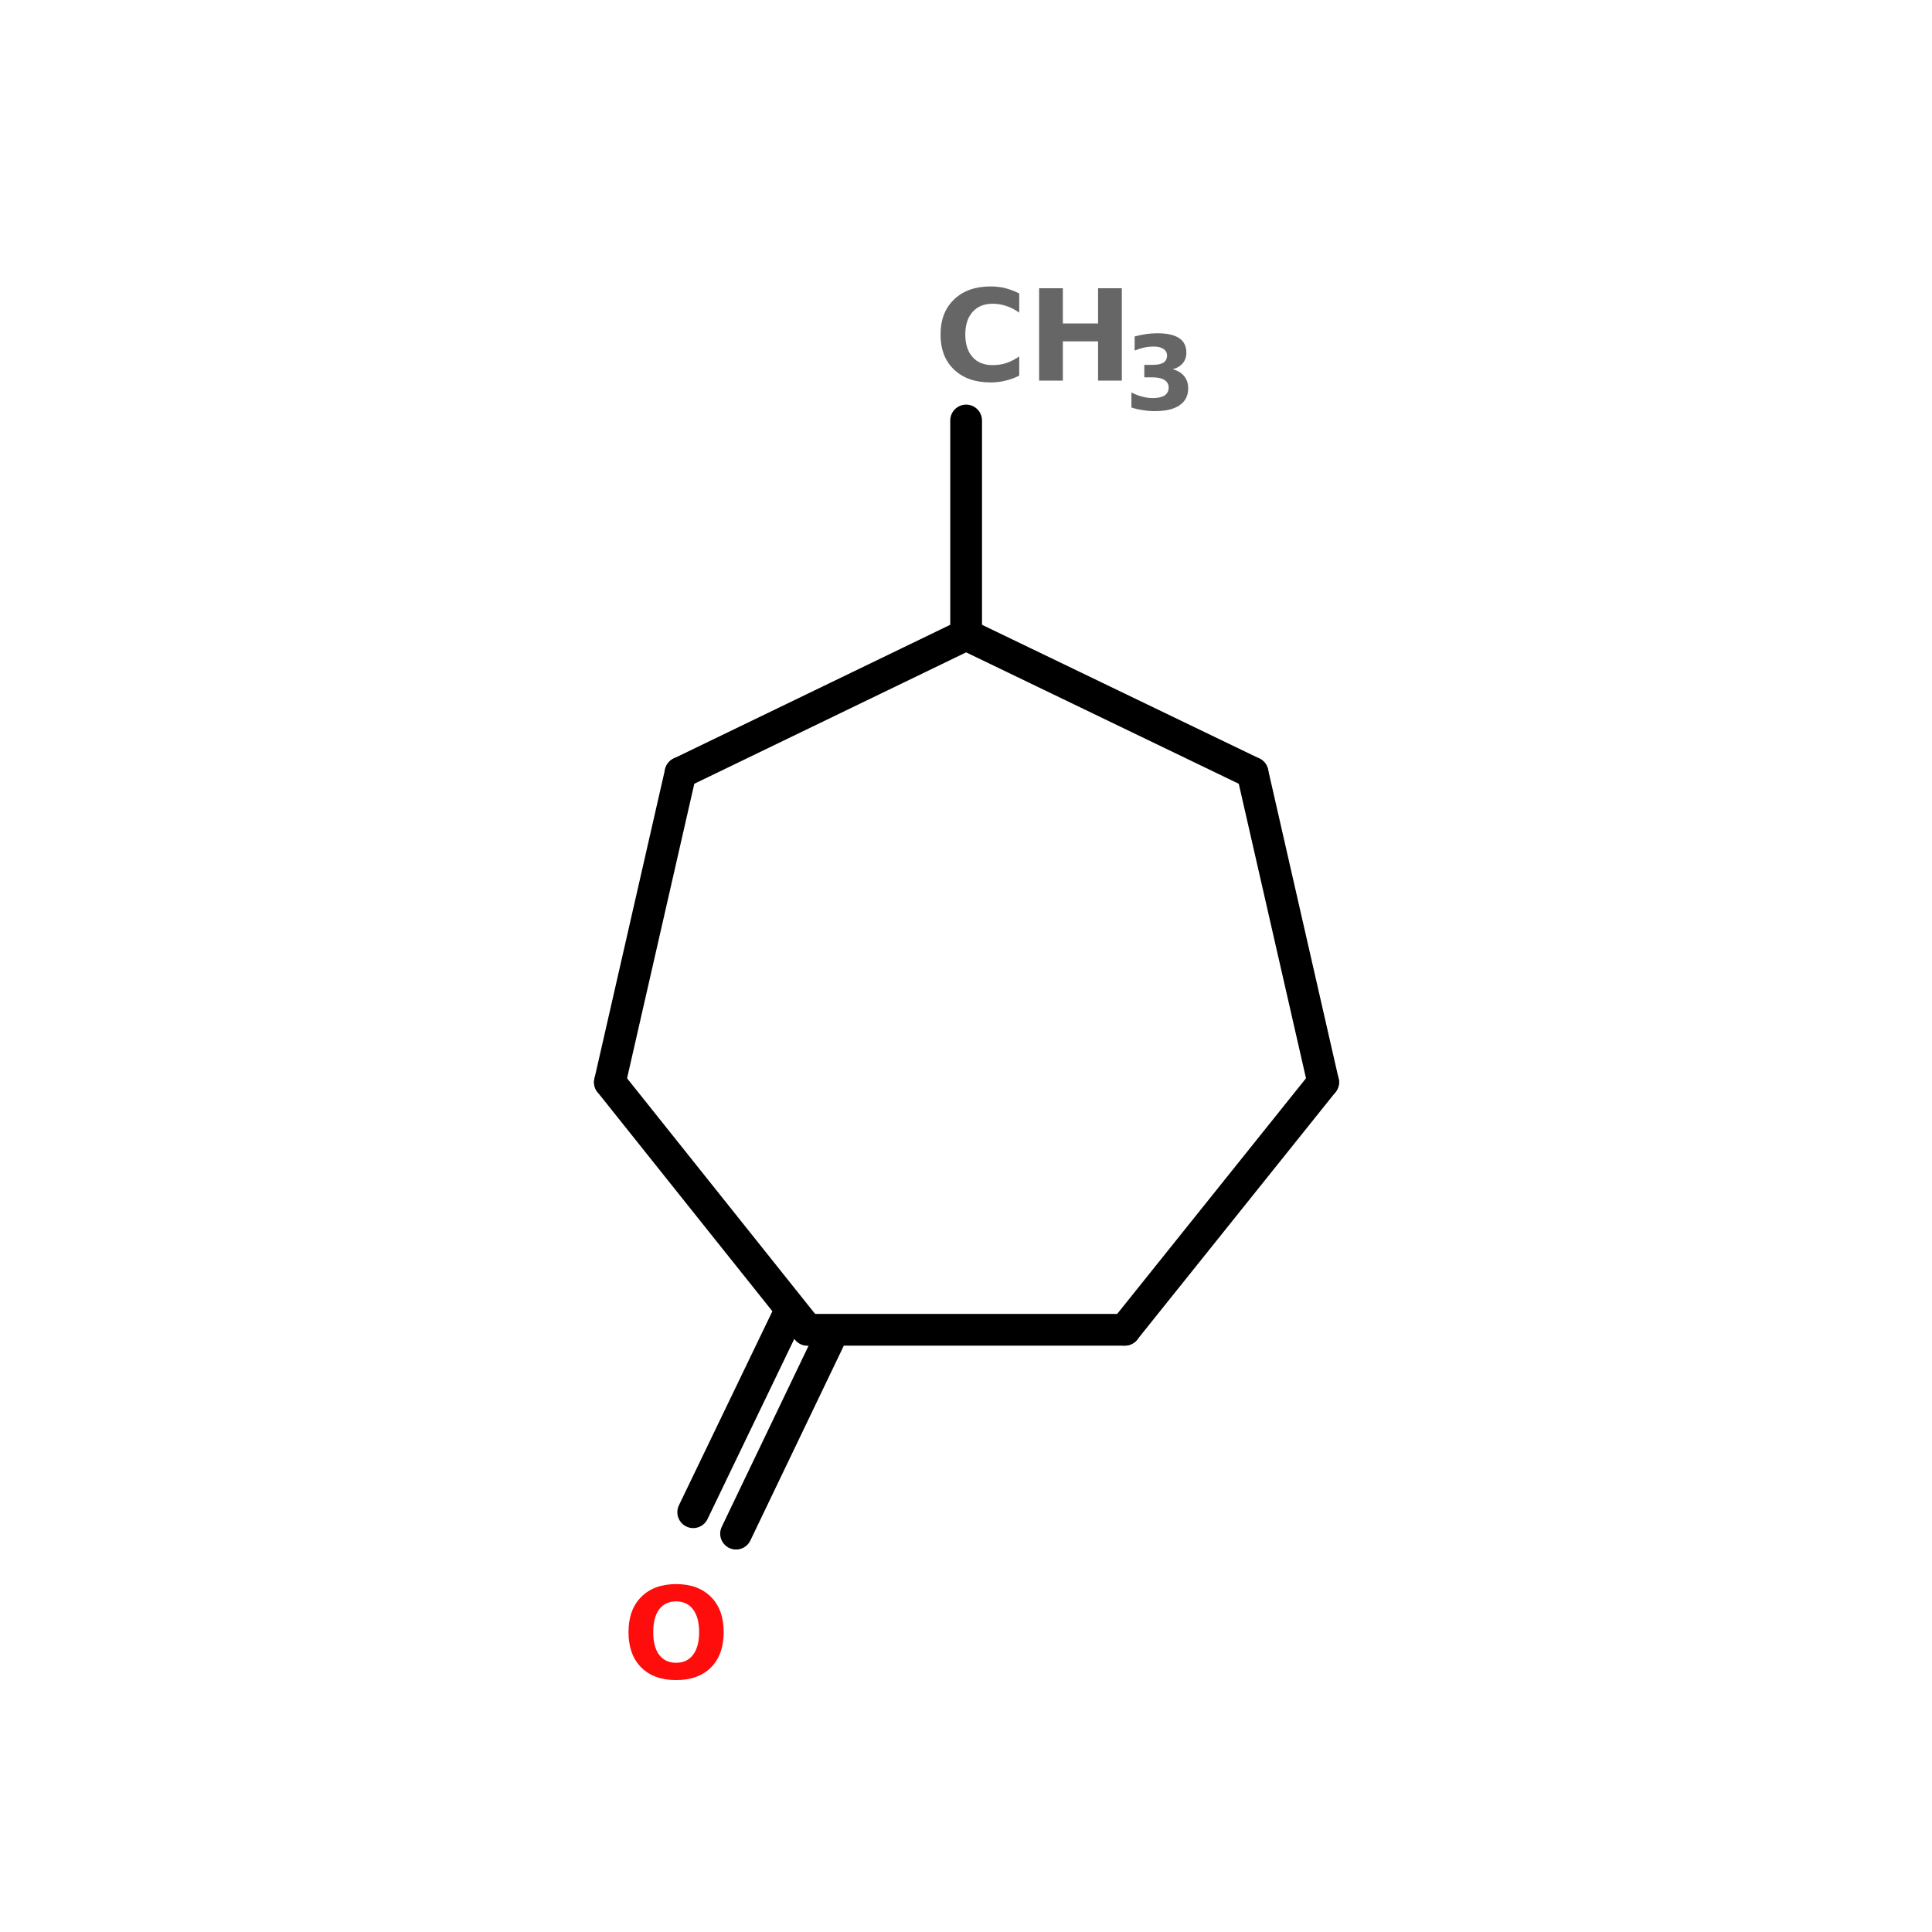 <?xml version="1.0" encoding="UTF-8"?>
<svg xmlns="http://www.w3.org/2000/svg" xmlns:xlink="http://www.w3.org/1999/xlink" width="150pt" height="150pt" viewBox="0 0 150 150" version="1.1">
<defs>
<g>
<symbol overflow="visible" id="glyph0-0">
<path style="stroke:none;" d="M 0.484 1.734 L 0.484 -6.938 L 5.406 -6.938 L 5.406 1.734 Z M 1.047 1.188 L 4.859 1.188 L 4.859 -6.391 L 1.047 -6.391 Z M 1.047 1.188 "/>
</symbol>
<symbol overflow="visible" id="glyph0-1">
<path style="stroke:none;" d="M 6.594 -0.391 C 6.25 -0.211 5.895 -0.082 5.531 0 C 5.164 0.094 4.781 0.141 4.375 0.141 C 3.176 0.141 2.227 -0.191 1.531 -0.859 C 0.832 -1.523 0.484 -2.43 0.484 -3.578 C 0.484 -4.723 0.832 -5.629 1.531 -6.297 C 2.227 -6.973 3.176 -7.312 4.375 -7.312 C 4.781 -7.312 5.164 -7.266 5.531 -7.172 C 5.895 -7.078 6.25 -6.941 6.594 -6.766 L 6.594 -5.281 C 6.25 -5.52 5.91 -5.691 5.578 -5.797 C 5.242 -5.91 4.895 -5.969 4.531 -5.969 C 3.863 -5.969 3.344 -5.754 2.969 -5.328 C 2.594 -4.91 2.406 -4.328 2.406 -3.578 C 2.406 -2.836 2.594 -2.254 2.969 -1.828 C 3.344 -1.41 3.863 -1.203 4.531 -1.203 C 4.895 -1.203 5.242 -1.254 5.578 -1.359 C 5.91 -1.473 6.25 -1.645 6.594 -1.875 Z M 6.594 -0.391 "/>
</symbol>
<symbol overflow="visible" id="glyph0-2">
<path style="stroke:none;" d="M 0.906 -7.172 L 2.75 -7.172 L 2.75 -4.438 L 5.484 -4.438 L 5.484 -7.172 L 7.328 -7.172 L 7.328 0 L 5.484 0 L 5.484 -3.047 L 2.75 -3.047 L 2.75 0 L 0.906 0 Z M 0.906 -7.172 "/>
</symbol>
<symbol overflow="visible" id="glyph0-3">
<path style="stroke:none;" d="M 4.188 -5.969 C 3.613 -5.969 3.172 -5.758 2.859 -5.344 C 2.555 -4.926 2.406 -4.336 2.406 -3.578 C 2.406 -2.828 2.555 -2.242 2.859 -1.828 C 3.172 -1.41 3.613 -1.203 4.188 -1.203 C 4.75 -1.203 5.188 -1.41 5.5 -1.828 C 5.812 -2.242 5.969 -2.828 5.969 -3.578 C 5.969 -4.336 5.812 -4.926 5.5 -5.344 C 5.188 -5.758 4.75 -5.969 4.188 -5.969 Z M 4.188 -7.312 C 5.332 -7.312 6.234 -6.977 6.891 -6.312 C 7.547 -5.656 7.875 -4.742 7.875 -3.578 C 7.875 -2.422 7.547 -1.508 6.891 -0.844 C 6.234 -0.188 5.332 0.141 4.188 0.141 C 3.031 0.141 2.125 -0.188 1.469 -0.844 C 0.812 -1.508 0.484 -2.422 0.484 -3.578 C 0.484 -4.742 0.812 -5.656 1.469 -6.312 C 2.125 -6.977 3.031 -7.312 4.188 -7.312 Z M 4.188 -7.312 "/>
</symbol>
<symbol overflow="visible" id="glyph1-0">
<path style="stroke:none;" d="M 0.406 1.422 L 0.406 -5.641 L 4.406 -5.641 L 4.406 1.422 Z M 0.844 0.969 L 3.953 0.969 L 3.953 -5.188 L 0.844 -5.188 Z M 0.844 0.969 "/>
</symbol>
<symbol overflow="visible" id="glyph1-1">
<path style="stroke:none;" d="M 3.734 -3.141 C 4.117 -3.047 4.414 -2.867 4.625 -2.609 C 4.832 -2.359 4.938 -2.039 4.938 -1.656 C 4.938 -1.082 4.711 -0.645 4.266 -0.344 C 3.828 -0.039 3.18 0.109 2.328 0.109 C 2.023 0.109 1.723 0.082 1.422 0.031 C 1.129 -0.008 0.832 -0.078 0.531 -0.172 L 0.531 -1.344 C 0.812 -1.195 1.094 -1.086 1.375 -1.016 C 1.656 -0.941 1.926 -0.906 2.188 -0.906 C 2.594 -0.906 2.898 -0.973 3.109 -1.109 C 3.316 -1.254 3.422 -1.457 3.422 -1.719 C 3.422 -1.977 3.312 -2.176 3.094 -2.312 C 2.883 -2.445 2.566 -2.516 2.141 -2.516 L 1.531 -2.516 L 1.531 -3.484 L 2.172 -3.484 C 2.547 -3.484 2.828 -3.539 3.016 -3.656 C 3.203 -3.781 3.297 -3.961 3.297 -4.203 C 3.297 -4.43 3.203 -4.602 3.016 -4.719 C 2.836 -4.844 2.586 -4.906 2.266 -4.906 C 2.016 -4.906 1.766 -4.879 1.516 -4.828 C 1.273 -4.773 1.031 -4.695 0.781 -4.594 L 0.781 -5.688 C 1.082 -5.77 1.379 -5.832 1.672 -5.875 C 1.961 -5.914 2.25 -5.938 2.531 -5.938 C 3.289 -5.938 3.859 -5.812 4.234 -5.562 C 4.609 -5.312 4.797 -4.938 4.797 -4.438 C 4.797 -4.102 4.703 -3.828 4.516 -3.609 C 4.336 -3.391 4.078 -3.234 3.734 -3.141 Z M 3.734 -3.141 "/>
</symbol>
</g>
</defs>
<g id="surface1">
<path style="fill:none;stroke-width:4;stroke-linecap:round;stroke-linejoin:miter;stroke:rgb(0%,0%,0%);stroke-opacity:1;stroke-miterlimit:4;" d="M 84.899 52.997 L 84.899 80.003 " transform="matrix(0.616,0,0,0.616,22.712,0)"/>
<path style="fill-rule:nonzero;fill:rgb(0%,0%,0%);fill-opacity:1;stroke-width:4;stroke-linecap:round;stroke-linejoin:miter;stroke:rgb(0%,0%,0%);stroke-opacity:1;stroke-miterlimit:4;" d="M 67.602 168.902 L 55.901 193.3 " transform="matrix(0.616,0,0,0.616,22.712,0)"/>
<path style="fill-rule:nonzero;fill:rgb(0%,0%,0%);fill-opacity:1;stroke-width:4;stroke-linecap:round;stroke-linejoin:miter;stroke:rgb(0%,0%,0%);stroke-opacity:1;stroke-miterlimit:4;" d="M 62.202 166.301 L 50.501 190.597 " transform="matrix(0.616,0,0,0.616,22.712,0)"/>
<path style="fill-rule:nonzero;fill:rgb(0%,0%,0%);fill-opacity:1;stroke-width:4;stroke-linecap:round;stroke-linejoin:miter;stroke:rgb(0%,0%,0%);stroke-opacity:1;stroke-miterlimit:4;" d="M 120.999 97.402 L 84.899 80.003 " transform="matrix(0.616,0,0,0.616,22.712,0)"/>
<path style="fill-rule:nonzero;fill:rgb(0%,0%,0%);fill-opacity:1;stroke-width:4;stroke-linecap:round;stroke-linejoin:miter;stroke:rgb(0%,0%,0%);stroke-opacity:1;stroke-miterlimit:4;" d="M 84.899 80.003 L 48.902 97.402 " transform="matrix(0.616,0,0,0.616,22.712,0)"/>
<path style="fill-rule:nonzero;fill:rgb(0%,0%,0%);fill-opacity:1;stroke-width:4;stroke-linecap:round;stroke-linejoin:miter;stroke:rgb(0%,0%,0%);stroke-opacity:1;stroke-miterlimit:4;" d="M 48.902 97.402 L 39.999 136.401 " transform="matrix(0.616,0,0,0.616,22.712,0)"/>
<path style="fill-rule:nonzero;fill:rgb(0%,0%,0%);fill-opacity:1;stroke-width:4;stroke-linecap:round;stroke-linejoin:miter;stroke:rgb(0%,0%,0%);stroke-opacity:1;stroke-miterlimit:4;" d="M 39.999 136.401 L 64.899 167.601 " transform="matrix(0.616,0,0,0.616,22.712,0)"/>
<path style="fill:none;stroke-width:4;stroke-linecap:round;stroke-linejoin:miter;stroke:rgb(0%,0%,0%);stroke-opacity:1;stroke-miterlimit:4;" d="M 64.899 167.601 L 104.9 167.601 " transform="matrix(0.616,0,0,0.616,22.712,0)"/>
<path style="fill-rule:nonzero;fill:rgb(0%,0%,0%);fill-opacity:1;stroke-width:4;stroke-linecap:round;stroke-linejoin:miter;stroke:rgb(0%,0%,0%);stroke-opacity:1;stroke-miterlimit:4;" d="M 104.9 167.601 L 129.901 136.401 " transform="matrix(0.616,0,0,0.616,22.712,0)"/>
<path style="fill-rule:nonzero;fill:rgb(0%,0%,0%);fill-opacity:1;stroke-width:4;stroke-linecap:round;stroke-linejoin:miter;stroke:rgb(0%,0%,0%);stroke-opacity:1;stroke-miterlimit:4;" d="M 129.901 136.401 L 120.999 97.402 " transform="matrix(0.616,0,0,0.616,22.712,0)"/>
<g style="fill:rgb(40%,40%,40%);fill-opacity:1;">
  <use xlink:href="#glyph0-1" x="72.539" y="29.551"/>
</g>
<g style="fill:rgb(40%,40%,40%);fill-opacity:1;">
  <use xlink:href="#glyph0-2" x="79.77" y="29.551"/>
</g>
<g style="fill:rgb(40%,40%,40%);fill-opacity:1;">
  <use xlink:href="#glyph1-1" x="87.312" y="31.812"/>
</g>
<g style="fill:rgb(100%,4.706%,4.706%);fill-opacity:1;">
  <use xlink:href="#glyph0-3" x="48.312" y="130.301"/>
</g>
</g>
</svg>
